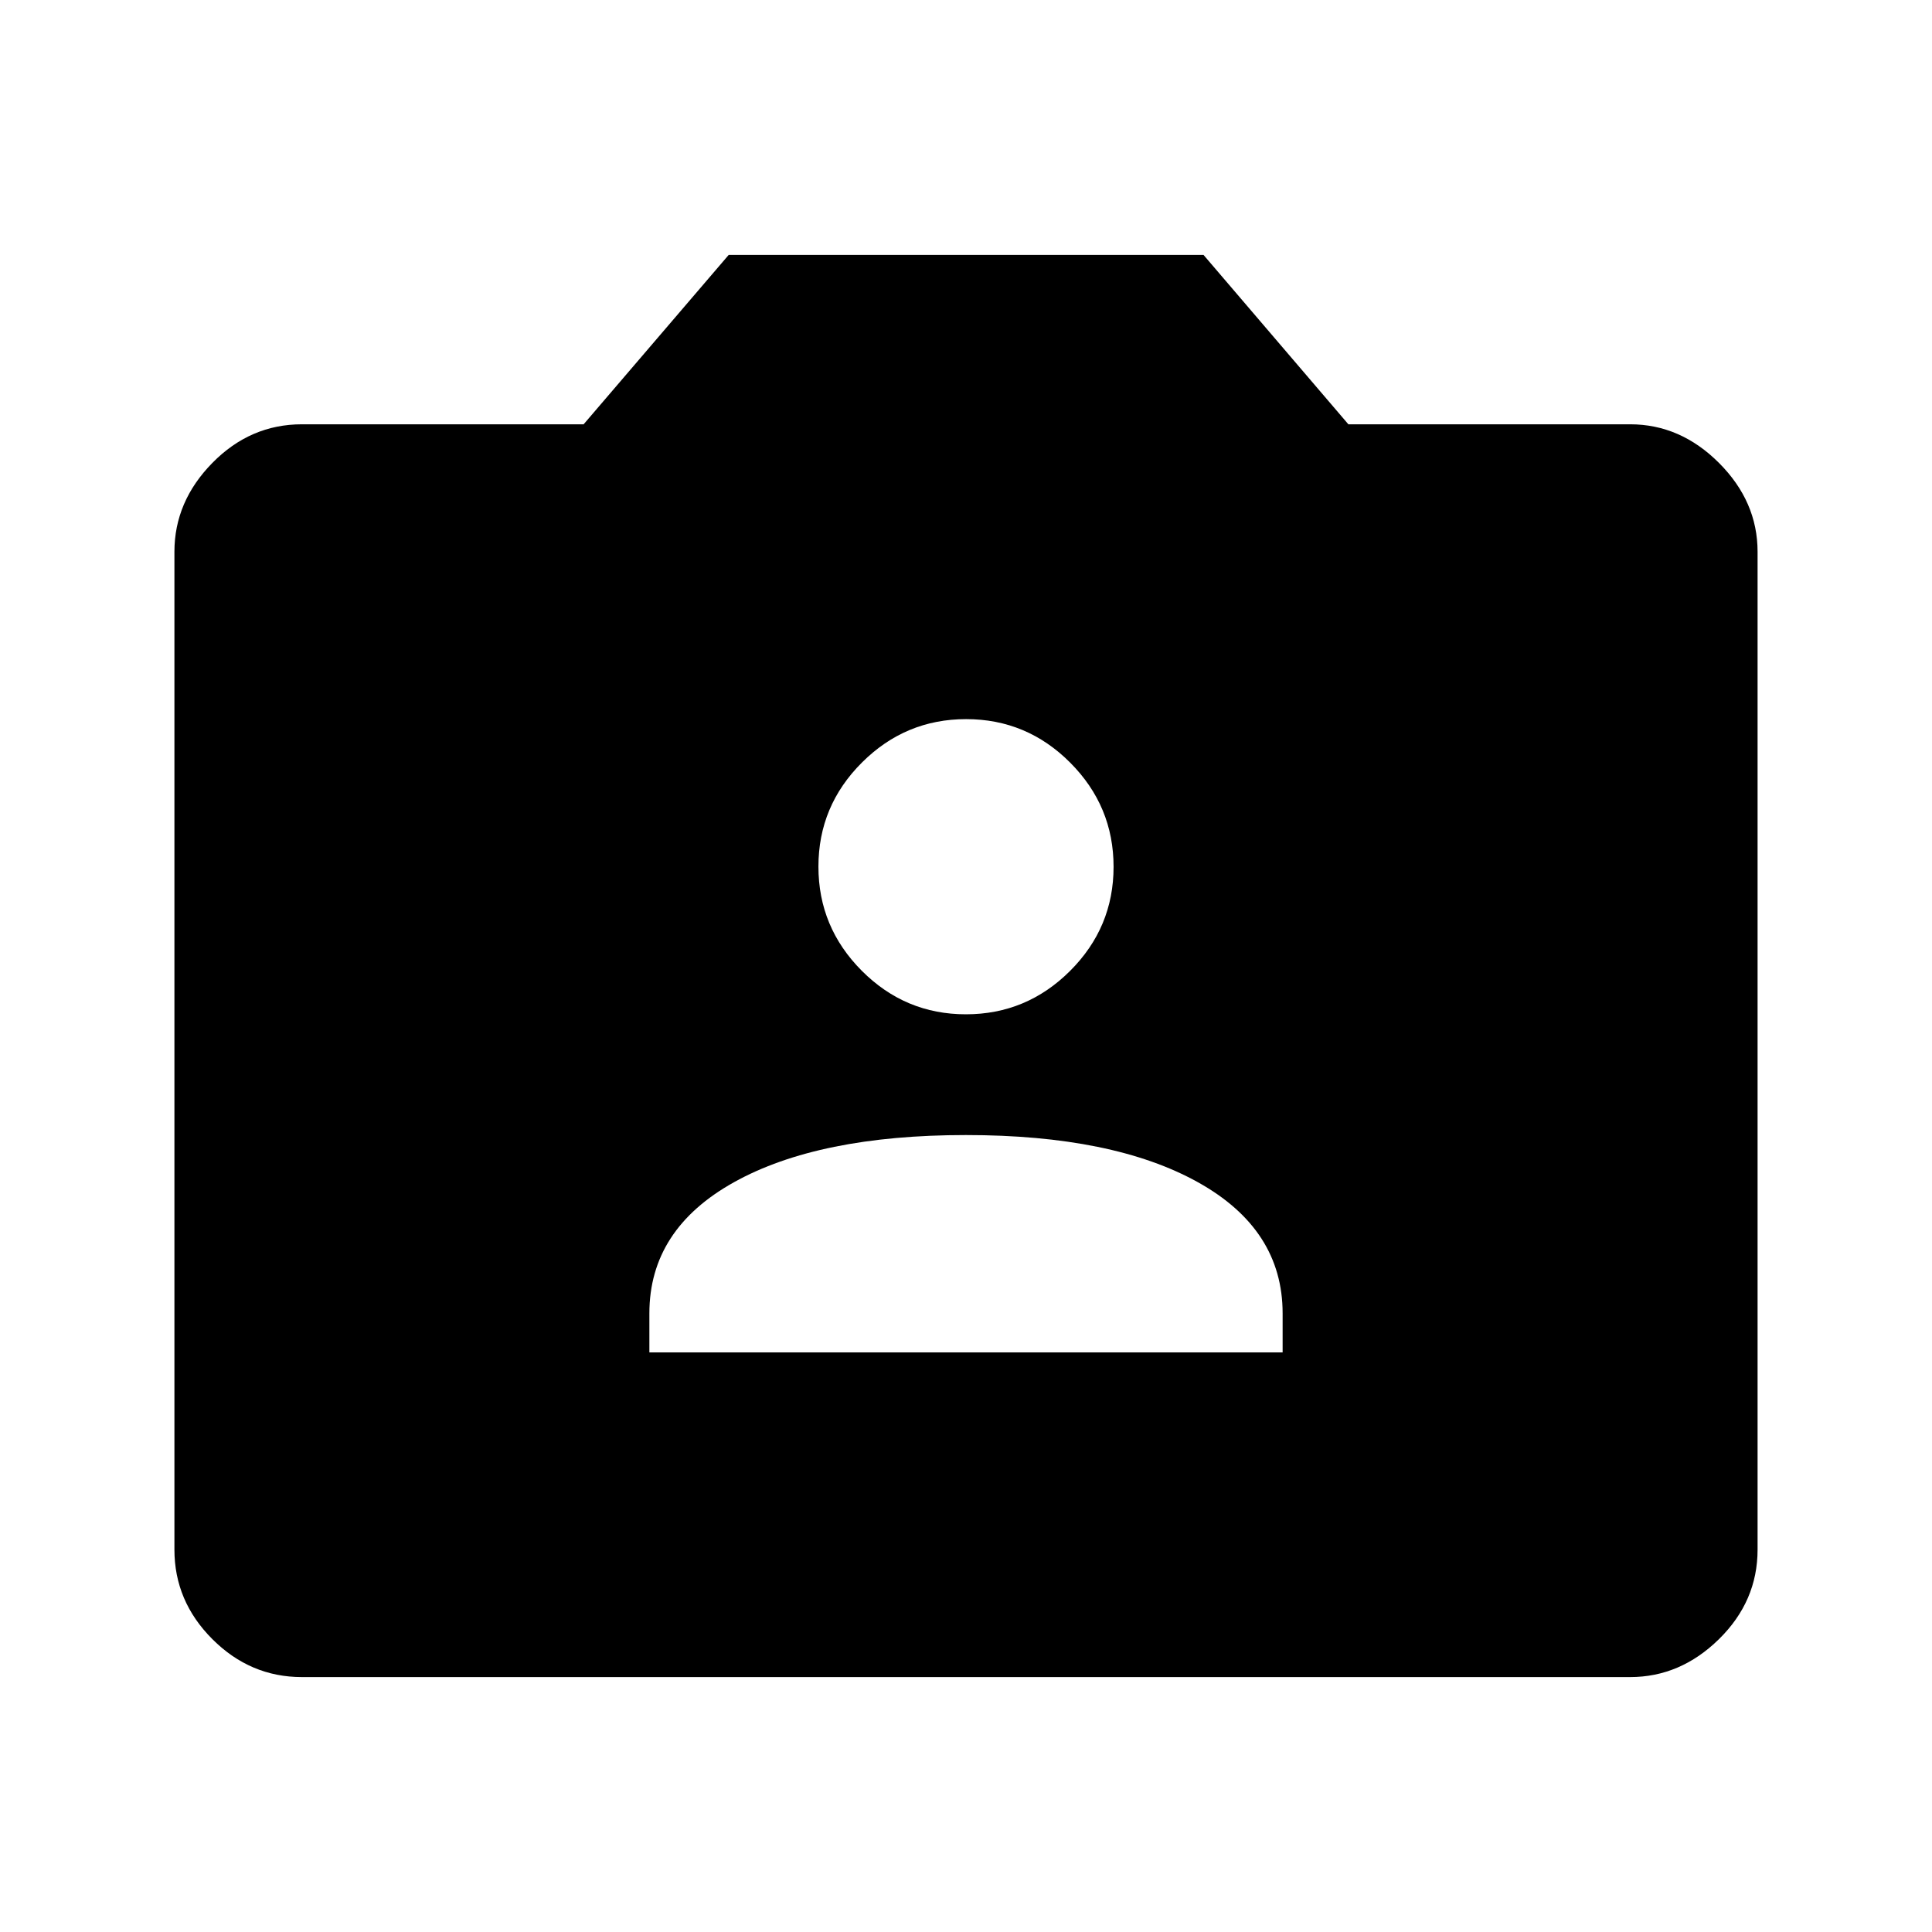 <svg xmlns="http://www.w3.org/2000/svg" height="40" viewBox="0 -960 960 960" width="40"><path d="M150-126.67q-25.63 0-44.48-18.85Q86.67-164.37 86.67-190v-495.83q0-24.96 18.85-44.15 18.85-19.19 44.48-19.19h140l72.08-84.16h235.95L670-749.17h140q24.96 0 44.15 19.19 19.18 19.19 19.18 44.15V-190q0 25.63-19.18 44.48-19.19 18.85-44.15 18.85H150ZM322.67-288h314.66v-19.4q0-41.77-42.13-65.18Q553.07-396 479.95-396t-115.2 23.42q-42.08 23.41-42.08 65.18v19.4Zm157.27-168q30.16 0 51.77-21.56 21.62-21.57 21.62-51.72t-21.56-51.77q-21.56-21.62-51.71-21.62-30.16 0-51.77 21.57-21.62 21.56-21.62 51.71 0 30.15 21.56 51.77Q449.79-456 479.94-456Z"/></svg>